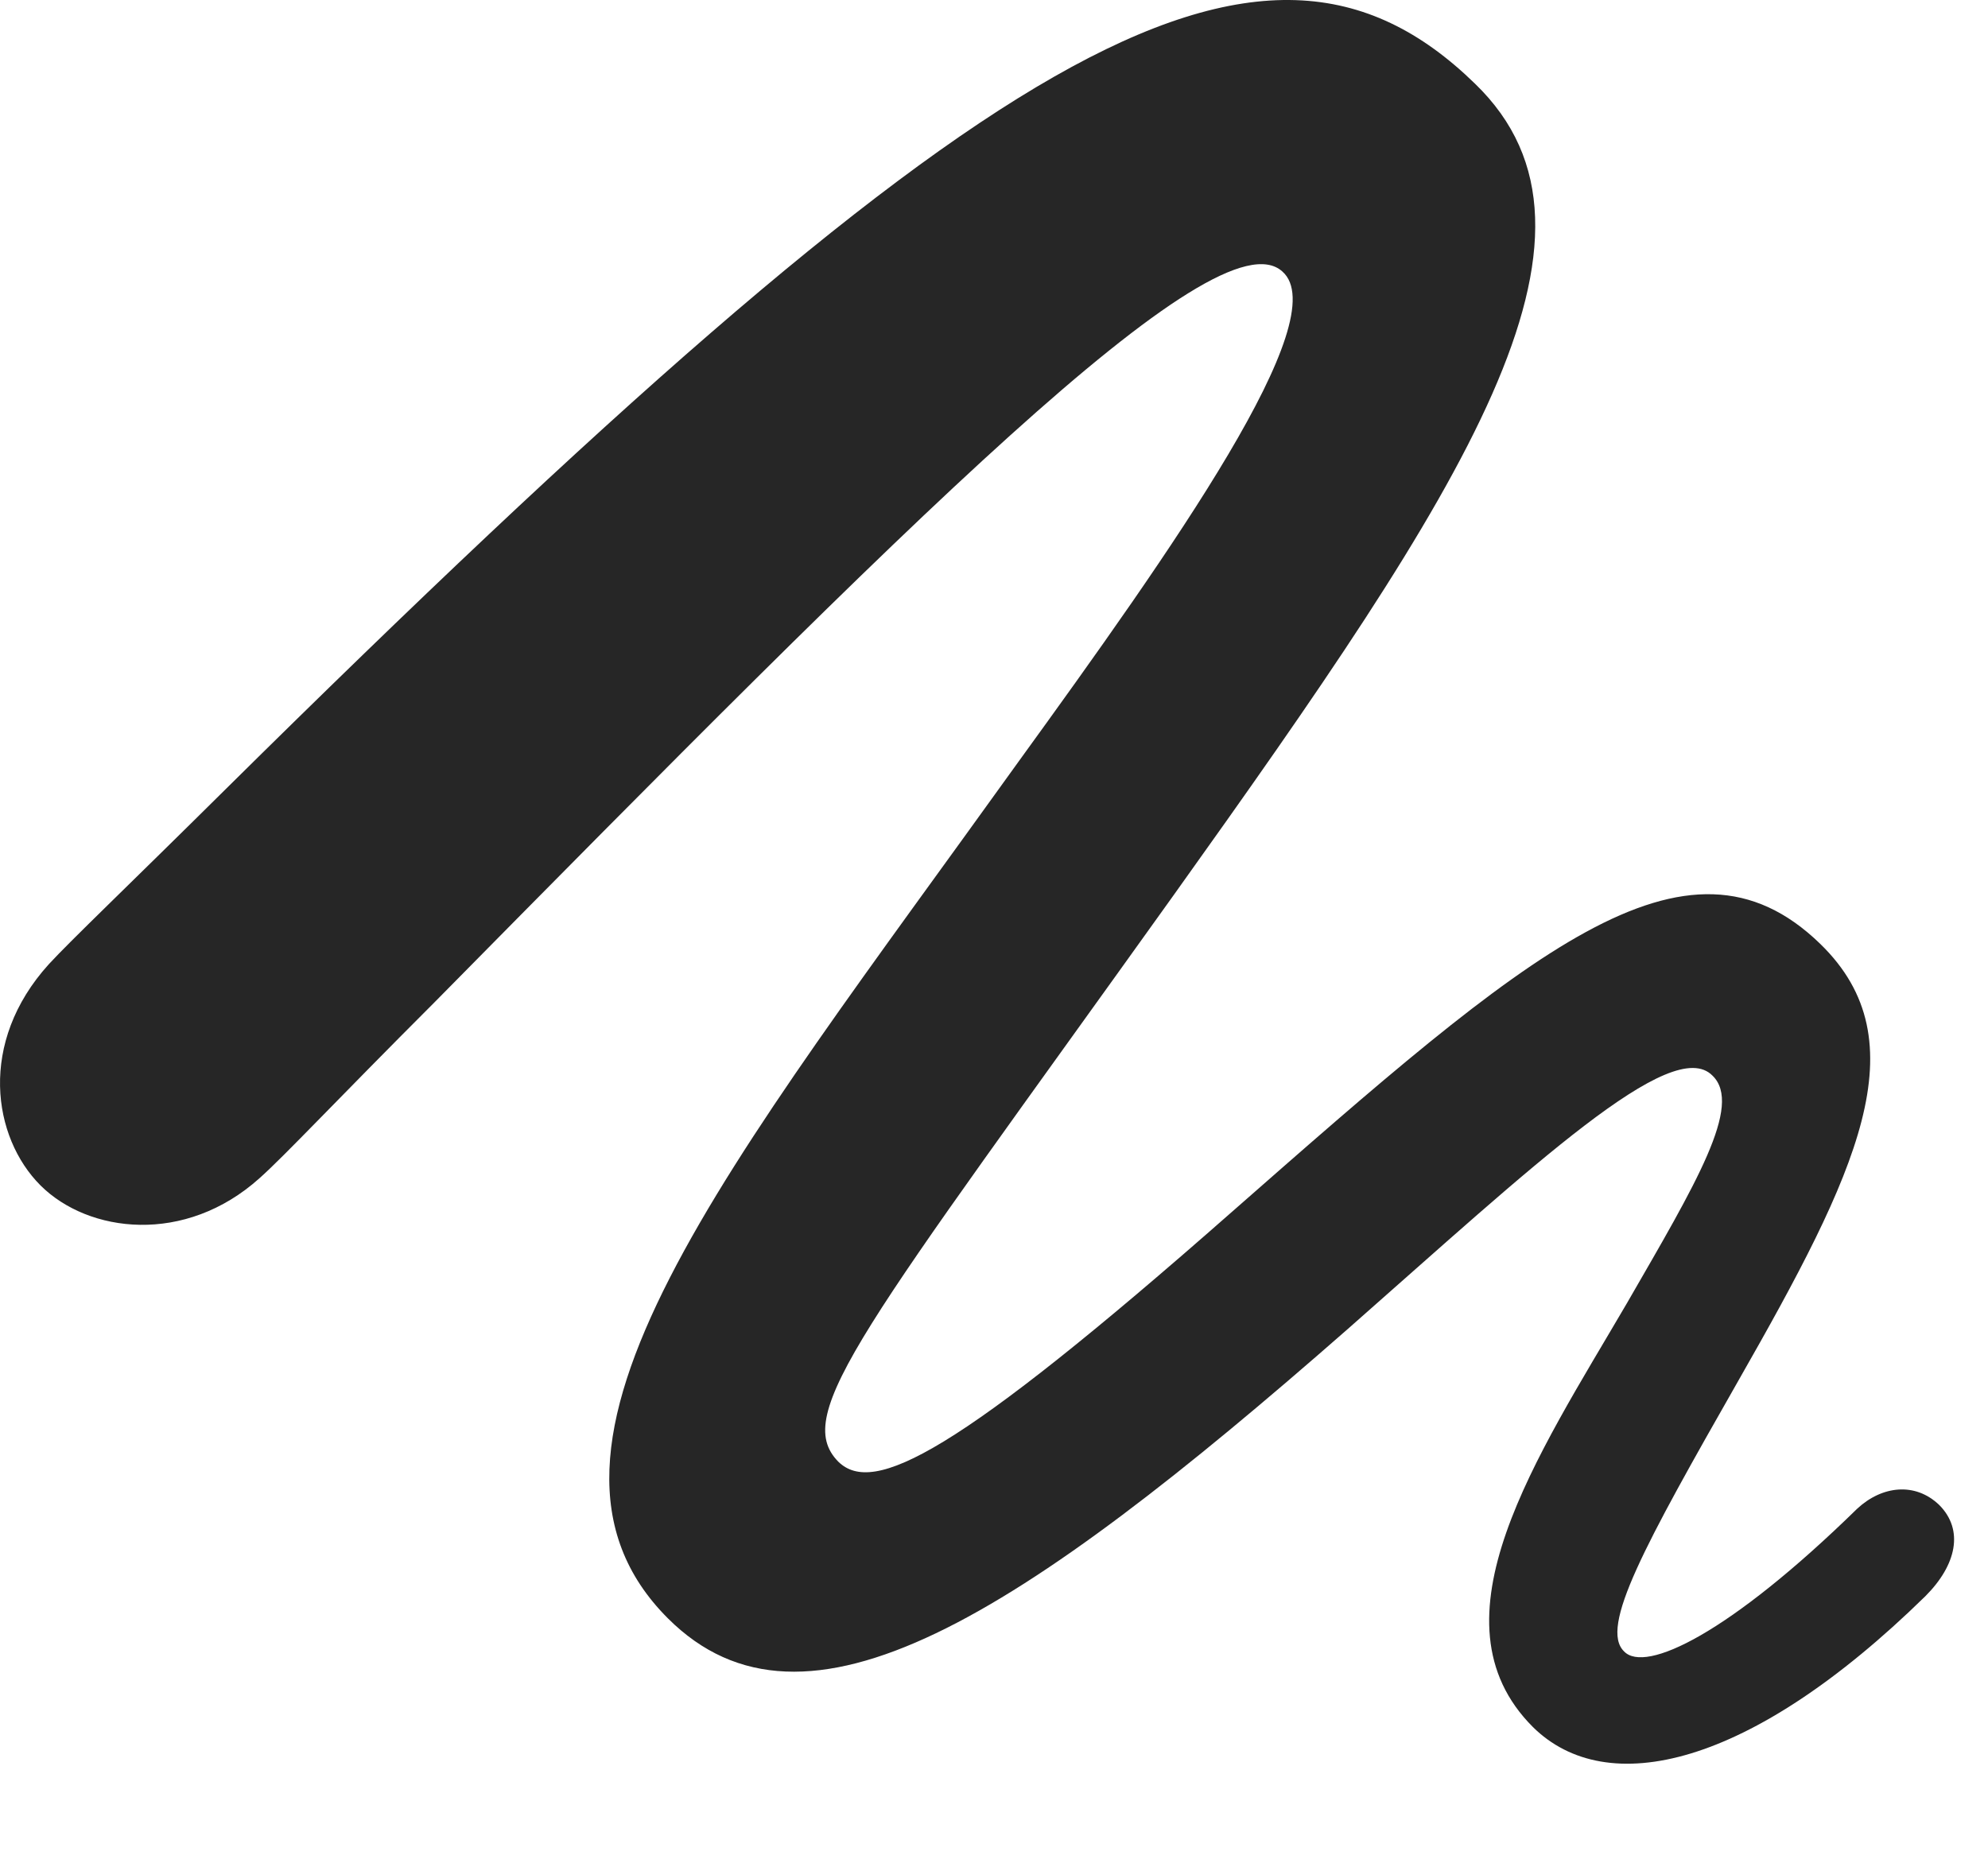 <?xml version="1.0" encoding="UTF-8"?>
<!--Generator: Apple Native CoreSVG 232.5-->
<!DOCTYPE svg
PUBLIC "-//W3C//DTD SVG 1.1//EN"
       "http://www.w3.org/Graphics/SVG/1.1/DTD/svg11.dtd">
<svg version="1.1" xmlns="http://www.w3.org/2000/svg" xmlns:xlink="http://www.w3.org/1999/xlink" width="21.073" height="19.789">
 <g>
  <rect height="19.789" opacity="0" width="21.073" x="0" y="0"/>
  <path d="M0.429 12.566C0.937 13.073 1.962 13.2 2.753 12.488C3.017 12.253 3.564 11.667 4.609 10.622C9.599 5.564 12.89 2.243 13.593 2.878C14.159 3.376 12.431 5.818 10.79 8.083C7.714 12.37 5.263 15.339 7.079 17.155C8.534 18.61 10.8 17.146 14.286 14.089C16.249 12.361 17.724 10.964 18.153 11.403C18.476 11.716 17.978 12.546 17.245 13.816C16.298 15.437 15.116 17.175 16.249 18.308C17.03 19.079 18.544 18.747 20.409 16.921C20.741 16.589 20.819 16.218 20.556 15.954C20.302 15.71 19.95 15.749 19.687 15.993C18.329 17.321 17.441 17.741 17.216 17.507C16.952 17.253 17.431 16.384 18.427 14.636C19.687 12.429 20.36 11.042 19.296 10.007C17.87 8.62 16.181 10.105 13.056 12.849C10.116 15.437 9.257 15.857 8.886 15.495C8.388 14.988 9.15 14.089 12.441 9.489C15.517 5.183 17.304 2.497 15.634 0.886C13.358-1.331 10.429 0.417 2.401 8.357C1.337 9.411 0.751 9.968 0.517 10.222C-0.235 11.052-0.079 12.058 0.429 12.566Z" fill="#000000" fill-opacity="0.85"/>
 </g>
</svg>
